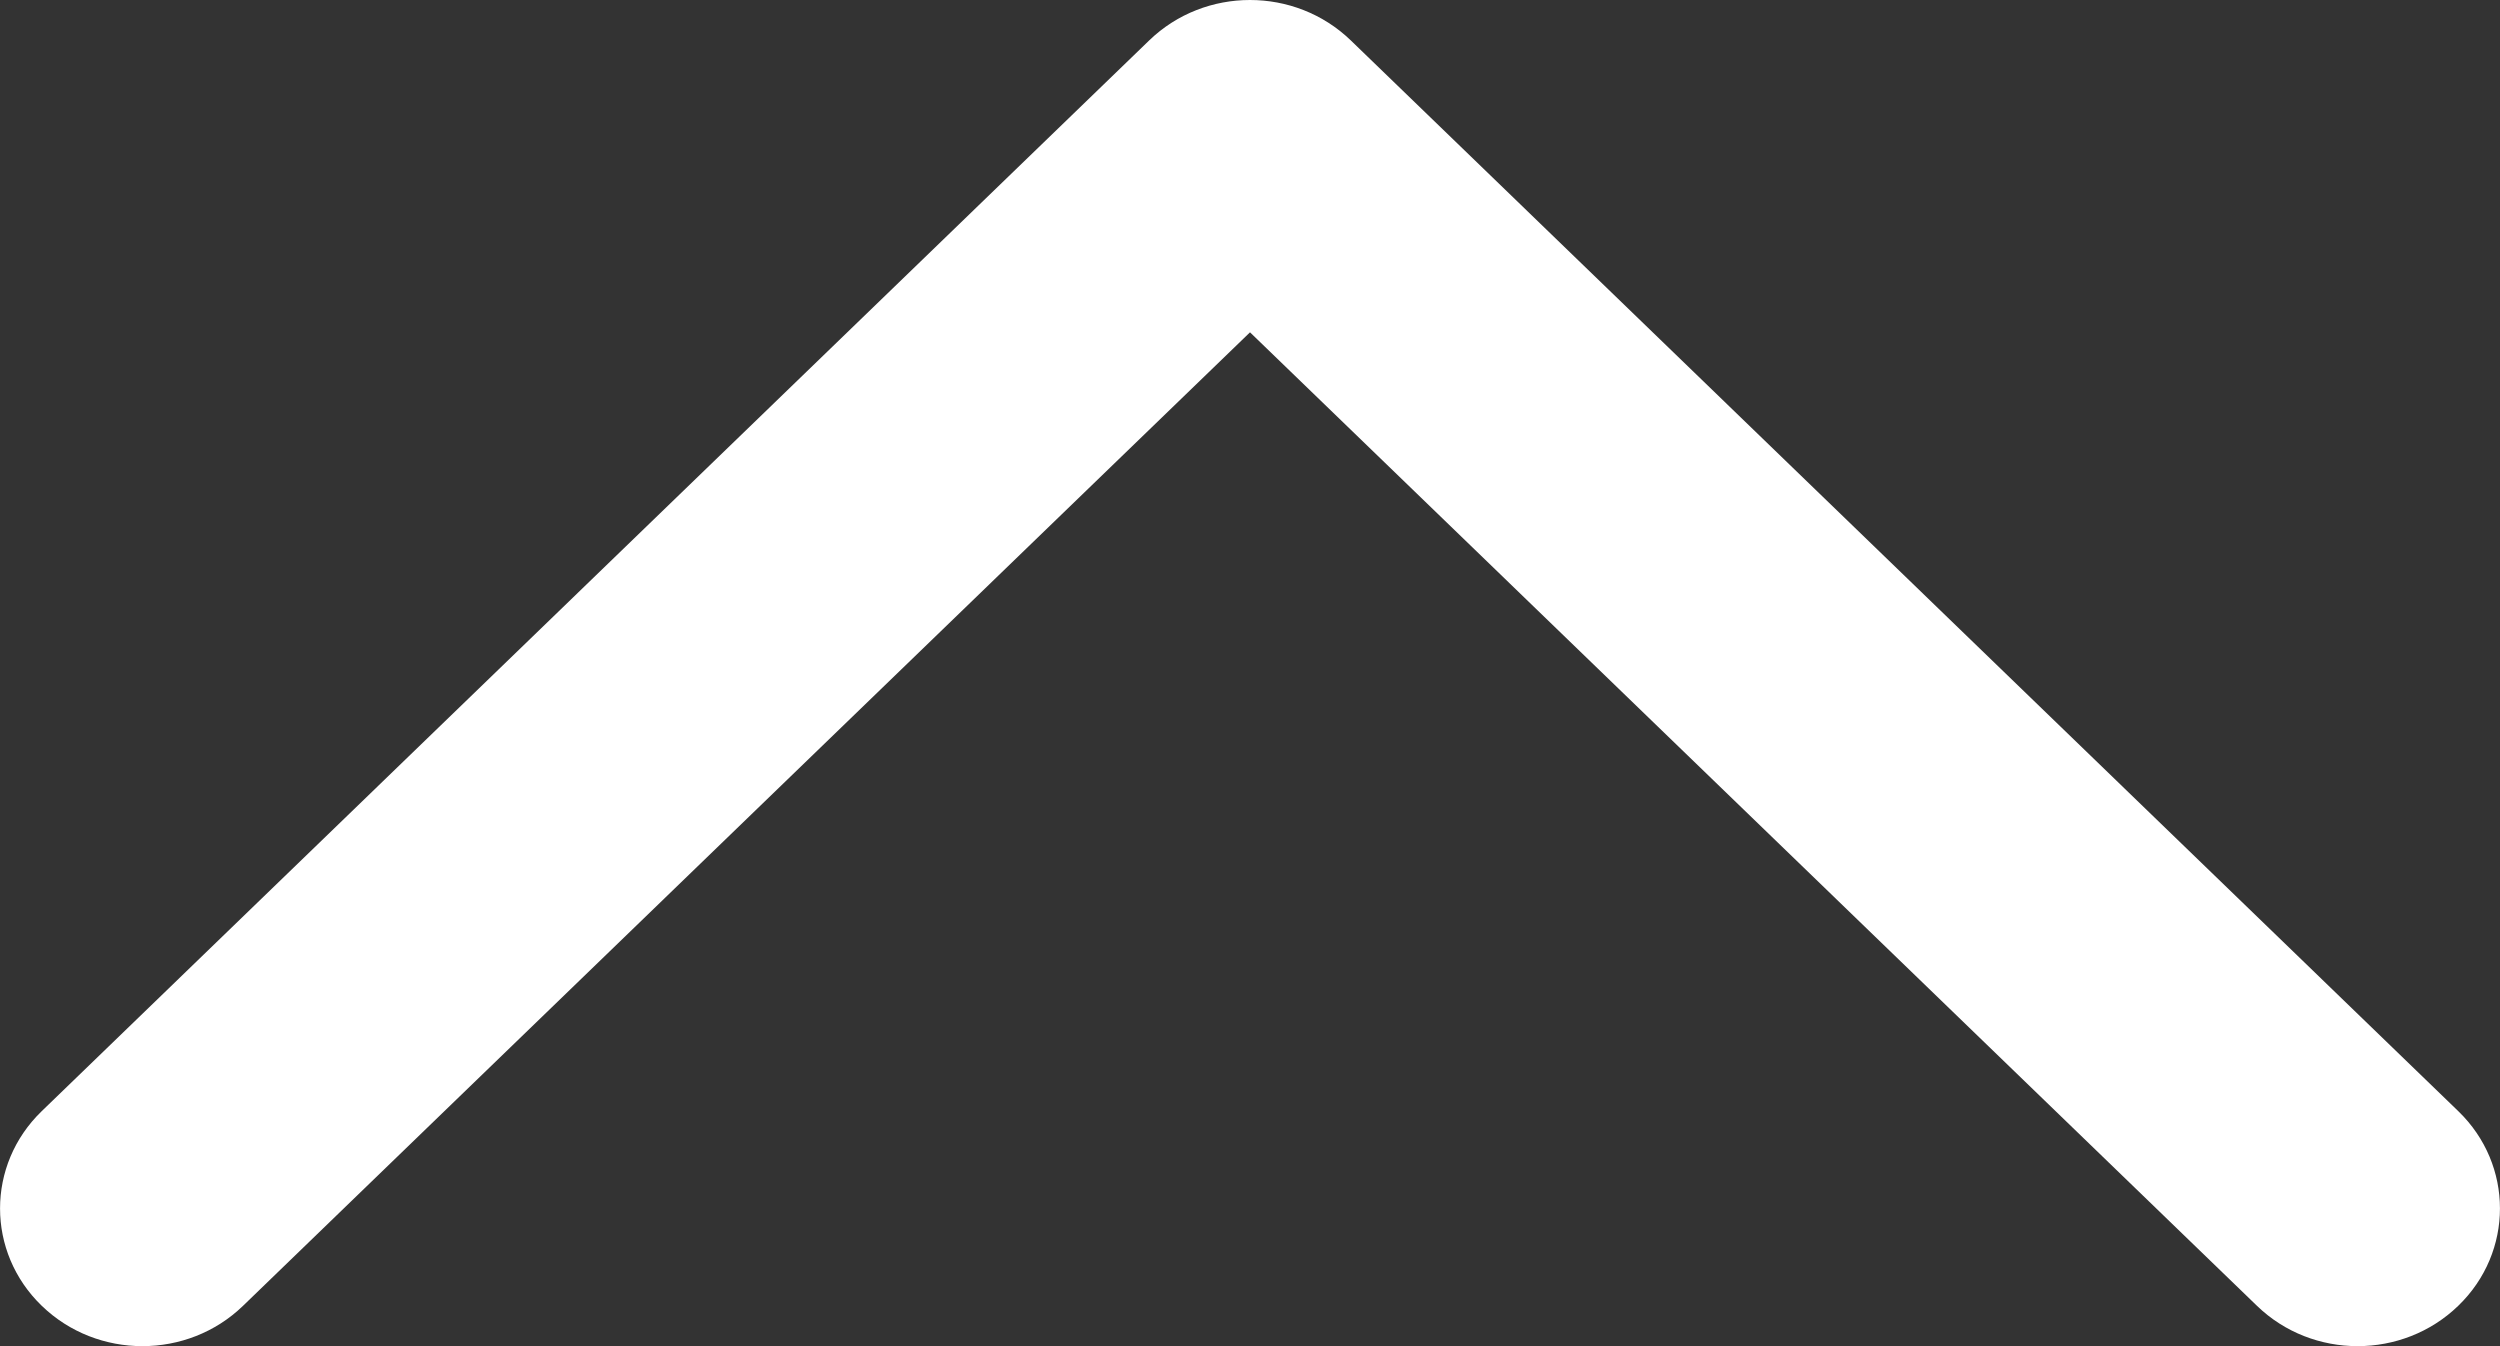 <svg width="13" height="7" viewBox="0 0 13 7" fill="none" xmlns="http://www.w3.org/2000/svg">
<rect x="0" y="0" width="13" height="7" fill="#333333" stroke="none"/>
<path d="M12.783 6.79C12.494 7.07 12.025 7.07 11.736 6.79L6.5 1.728L1.264 6.79C0.975 7.07 0.506 7.07 0.217 6.79C-0.072 6.511 -0.072 6.057 0.217 5.778L5.976 0.21C6.266 -0.07 6.734 -0.07 7.024 0.21L12.783 5.778C13.072 6.057 13.072 6.511 12.783 6.79Z" fill="white"/>
</svg>
